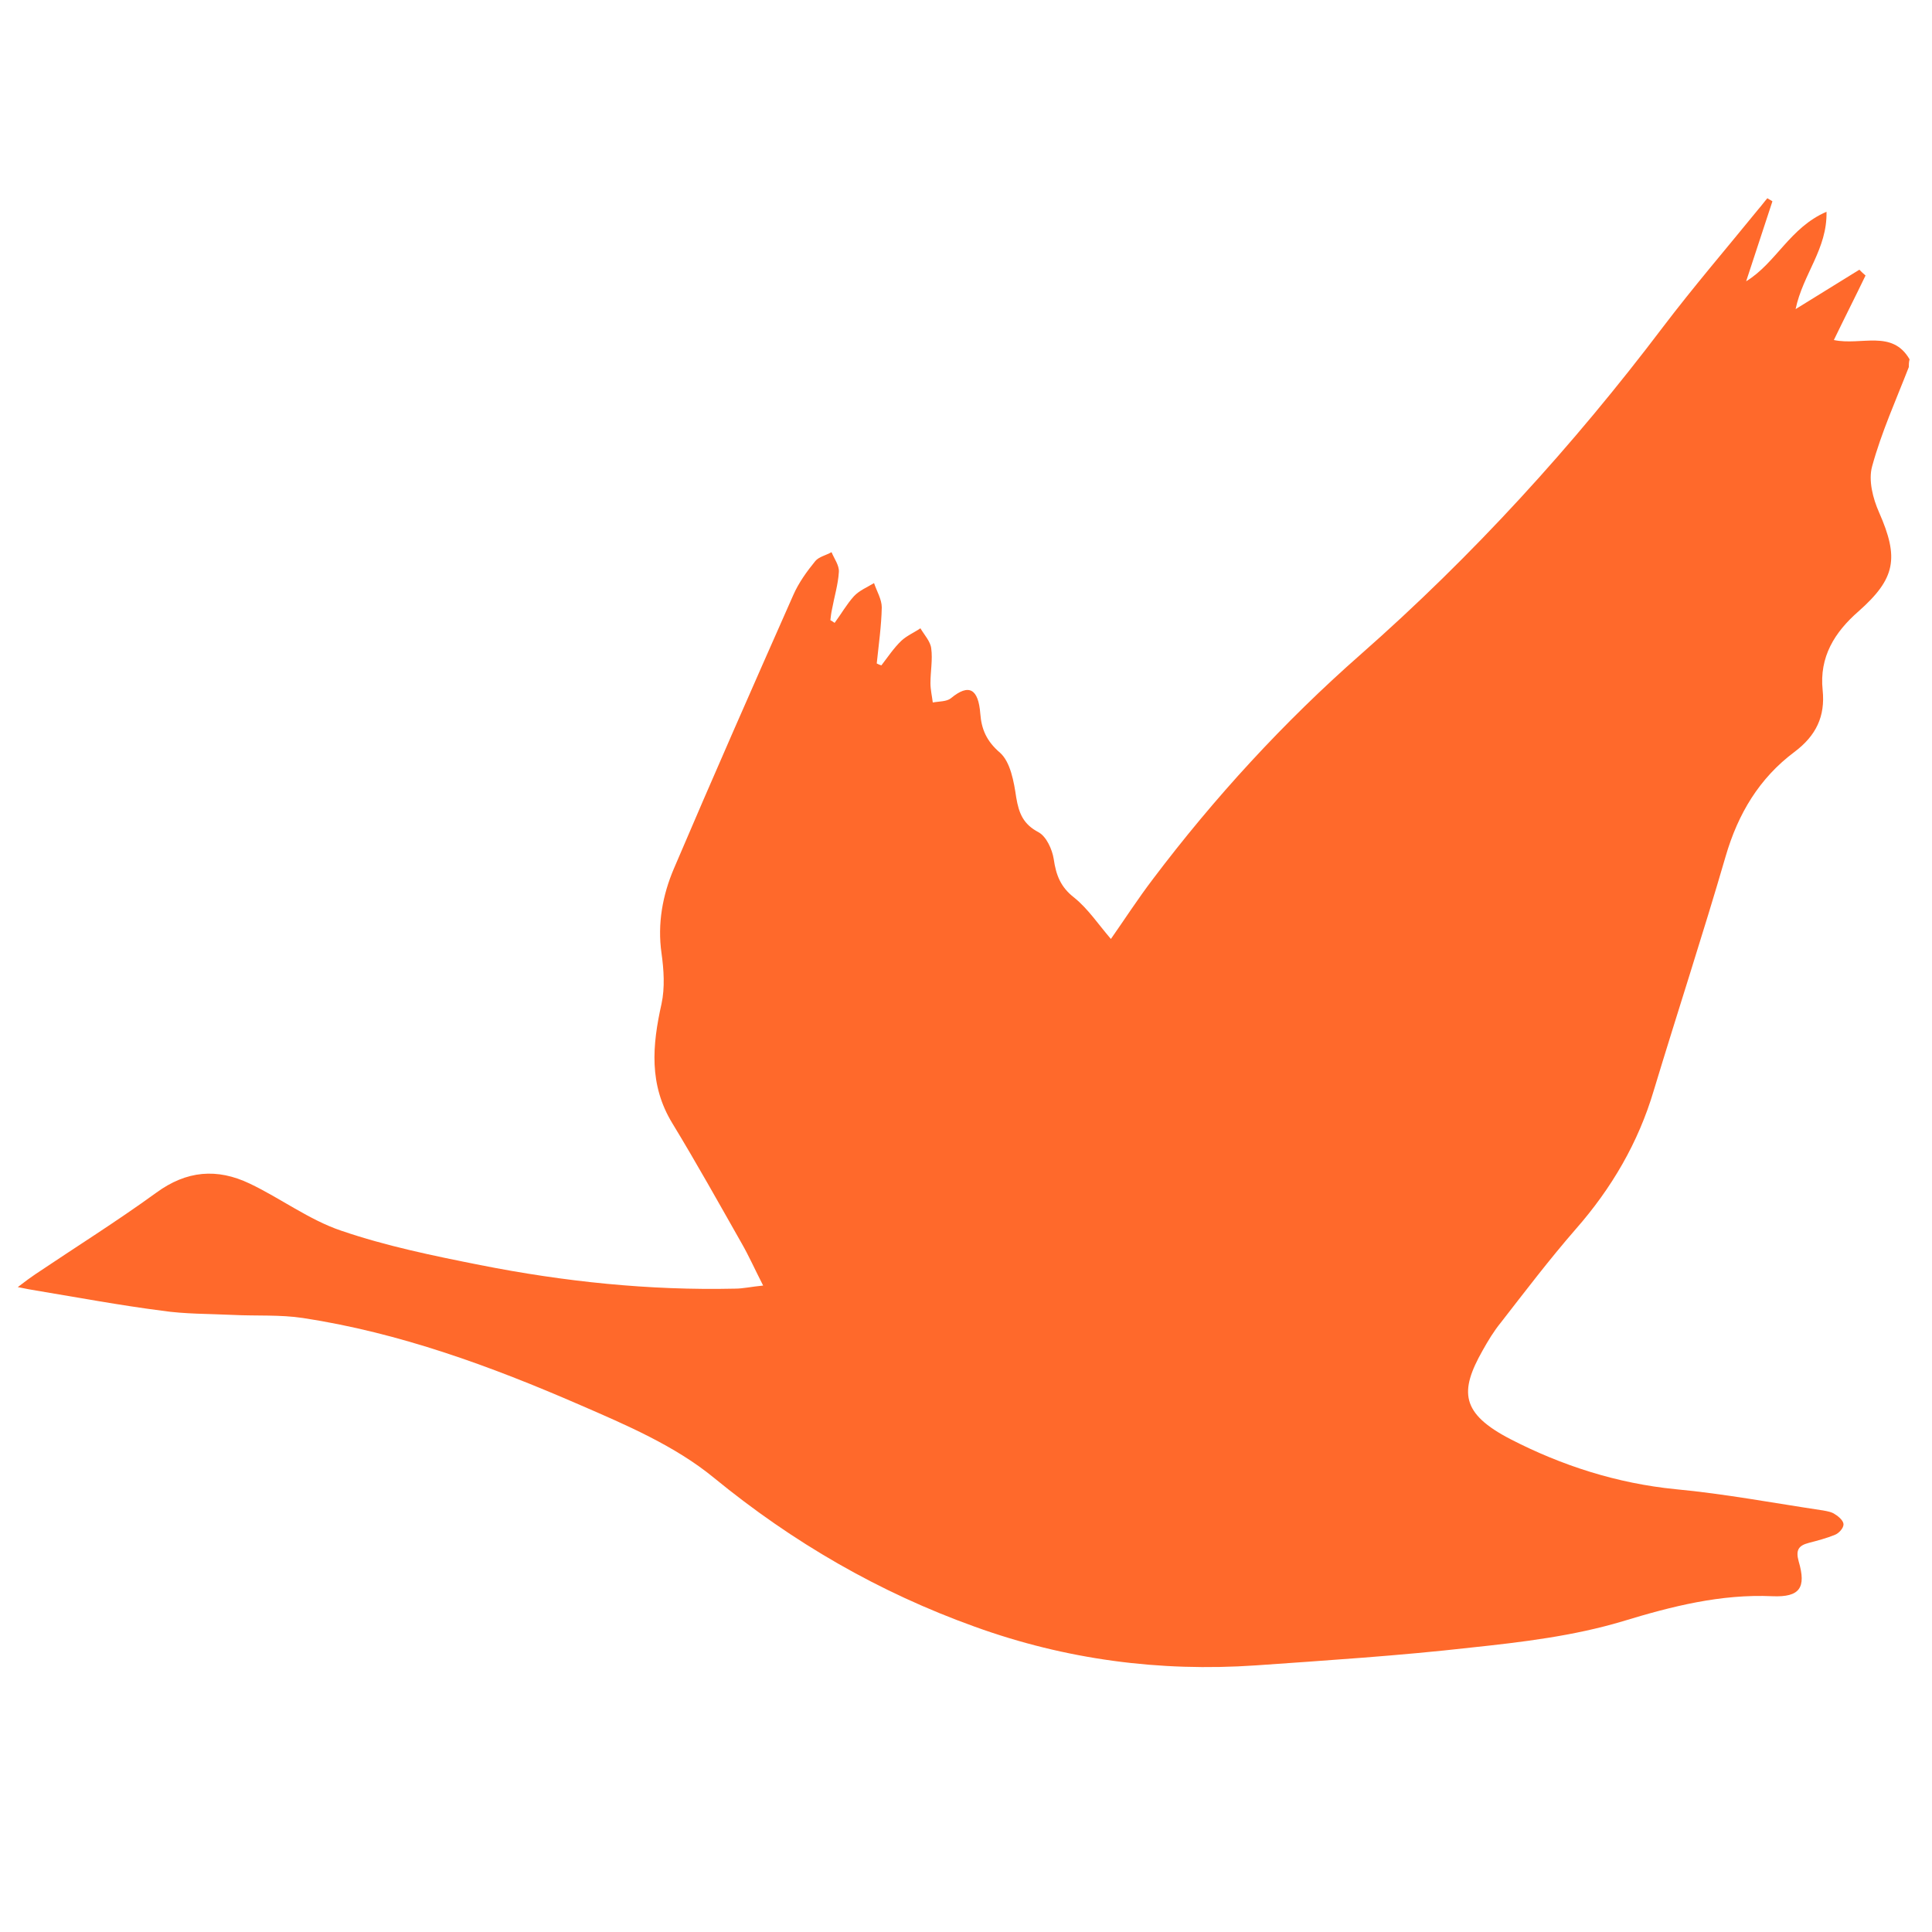 <?xml version="1.0" encoding="utf-8"?>
<!-- Generator: Adobe Illustrator 26.0.2, SVG Export Plug-In . SVG Version: 6.00 Build 0)  -->
<svg version="1.1" id="Layer_1" xmlns="http://www.w3.org/2000/svg" xmlns:xlink="http://www.w3.org/1999/xlink" x="0px" y="0px"
	 viewBox="0 0 500 500" style="enable-background:new 0 0 500 500; fill: #FF692B" xml:space="preserve">
<g>
	<path d="M494,95c-3.3,8.5-7.1,16.9-9.5,25.7c-1,3.6,0.2,8.3,1.8,11.9c5.2,11.8,4.3,17.1-5.3,25.6c-6.2,5.4-10.2,11.8-9.3,20.4
		c0.7,6.8-1.7,11.8-7.3,16c-9.1,6.8-14.6,16-17.8,27c-5.9,20.3-12.5,40.4-18.6,60.6c-4,13.5-10.9,25.3-20.2,35.9
		c-6.8,7.8-13.1,16.1-19.4,24.2c-1.8,2.2-3.3,4.7-4.7,7.2c-6,10.6-5.7,16.3,7.3,23c13.2,6.8,27.5,11.4,42.6,12.9
		c12.8,1.2,25.5,3.6,38.2,5.5c1.1,0.2,2.3,0.4,3.1,1c1,0.6,2.2,1.7,2.2,2.6c0,1-1.2,2.3-2.2,2.7c-2.2,0.9-4.5,1.5-6.8,2.1
		c-2.7,0.7-3.4,1.9-2.6,4.8c2,6.8,0.3,9.3-6.8,9c-13.4-0.6-26,2.6-38.8,6.5c-12.7,3.8-26.1,5.4-39.3,6.8
		c-18.5,2.1-37.1,3.3-55.6,4.6c-24.9,1.7-49.2-1.5-72.7-10c-24.8-8.9-47.1-21.8-67.6-38.6c-10-8.2-22.6-13.6-34.6-18.8
		c-23-10-46.7-18.7-71.7-22.5c-5.9-0.9-12-0.5-18.1-0.8c-6.2-0.3-12.4-0.2-18.5-1.1c-10.8-1.4-21.6-3.4-32.4-5.2
		c-1.2-0.2-2.4-0.4-4.8-0.9c2.1-1.6,3.3-2.5,4.5-3.3c10.4-7,21.1-13.7,31.3-21.1c7.9-5.8,15.8-6.4,24.2-2.4
		c8,3.8,15.4,9.4,23.7,12.2c11.7,4,23.9,6.5,36,8.9c21.7,4.3,43.7,6.6,65.9,6.1c2.1,0,4.2-0.5,7.3-0.8c-2.2-4.3-3.7-7.7-5.6-11
		c-5.9-10.4-11.7-20.8-17.9-31c-6.1-10-5.2-20.2-2.8-30.9c0.9-4.2,0.6-8.8,0-13.1c-1.1-7.7,0.3-15.1,3.2-21.9
		c10.1-23.7,20.5-47.3,30.9-70.8c1.4-3.2,3.5-6.1,5.7-8.8c0.9-1.1,2.8-1.5,4.2-2.3c0.7,1.7,2,3.4,1.9,5.1c-0.2,3.3-1.2,6.5-1.8,9.8
		c-0.2,0.9-0.3,1.8-0.4,2.7c0.4,0.2,0.8,0.5,1.1,0.7c1.7-2.3,3.1-4.8,5-6.9c1.4-1.5,3.4-2.3,5.2-3.4c0.7,2.1,2,4.2,2,6.3
		c-0.1,4.8-0.8,9.7-1.3,14.5c0.4,0.2,0.8,0.4,1.2,0.5c1.7-2.2,3.2-4.5,5.2-6.4c1.4-1.3,3.3-2.1,4.9-3.2c1,1.7,2.6,3.4,2.8,5.2
		c0.4,2.9-0.2,6-0.2,9c0,1.7,0.4,3.3,0.6,5c1.6-0.3,3.6-0.2,4.7-1.1c4.7-3.9,7.1-2.4,7.6,4c0.3,4,1.6,7.1,5.1,10.1
		c2.7,2.4,3.6,7.5,4.2,11.6c0.7,4.1,1.8,6.9,5.8,9c2,1.1,3.5,4.4,3.9,6.9c0.6,4.2,1.8,7.3,5.3,10c3.6,2.9,6.3,7,9.5,10.7
		c3.5-5,7-10.4,10.8-15.4c16-21.2,33.9-40.7,53.8-58.2c29.1-25.6,55-54,78.3-84.8c7.9-10.4,16.4-20.3,24.7-30.5
		c0.8-0.9,1.5-1.9,2.3-2.8c0.4,0.3,0.9,0.5,1.3,0.8c-2.3,6.9-4.5,13.8-6.8,20.7c7.8-4.8,11.3-13.9,20.8-18c0.2,9.7-6.1,16.1-8,25.2
		c6-3.7,11.3-7,16.5-10.2c0.5,0.5,1,1,1.6,1.5c-2.6,5.4-5.3,10.7-8.2,16.7c7.1,1.5,15.1-2.8,19.6,5C494,93.7,494,94.4,494,95z"/>
</g>
</svg>
